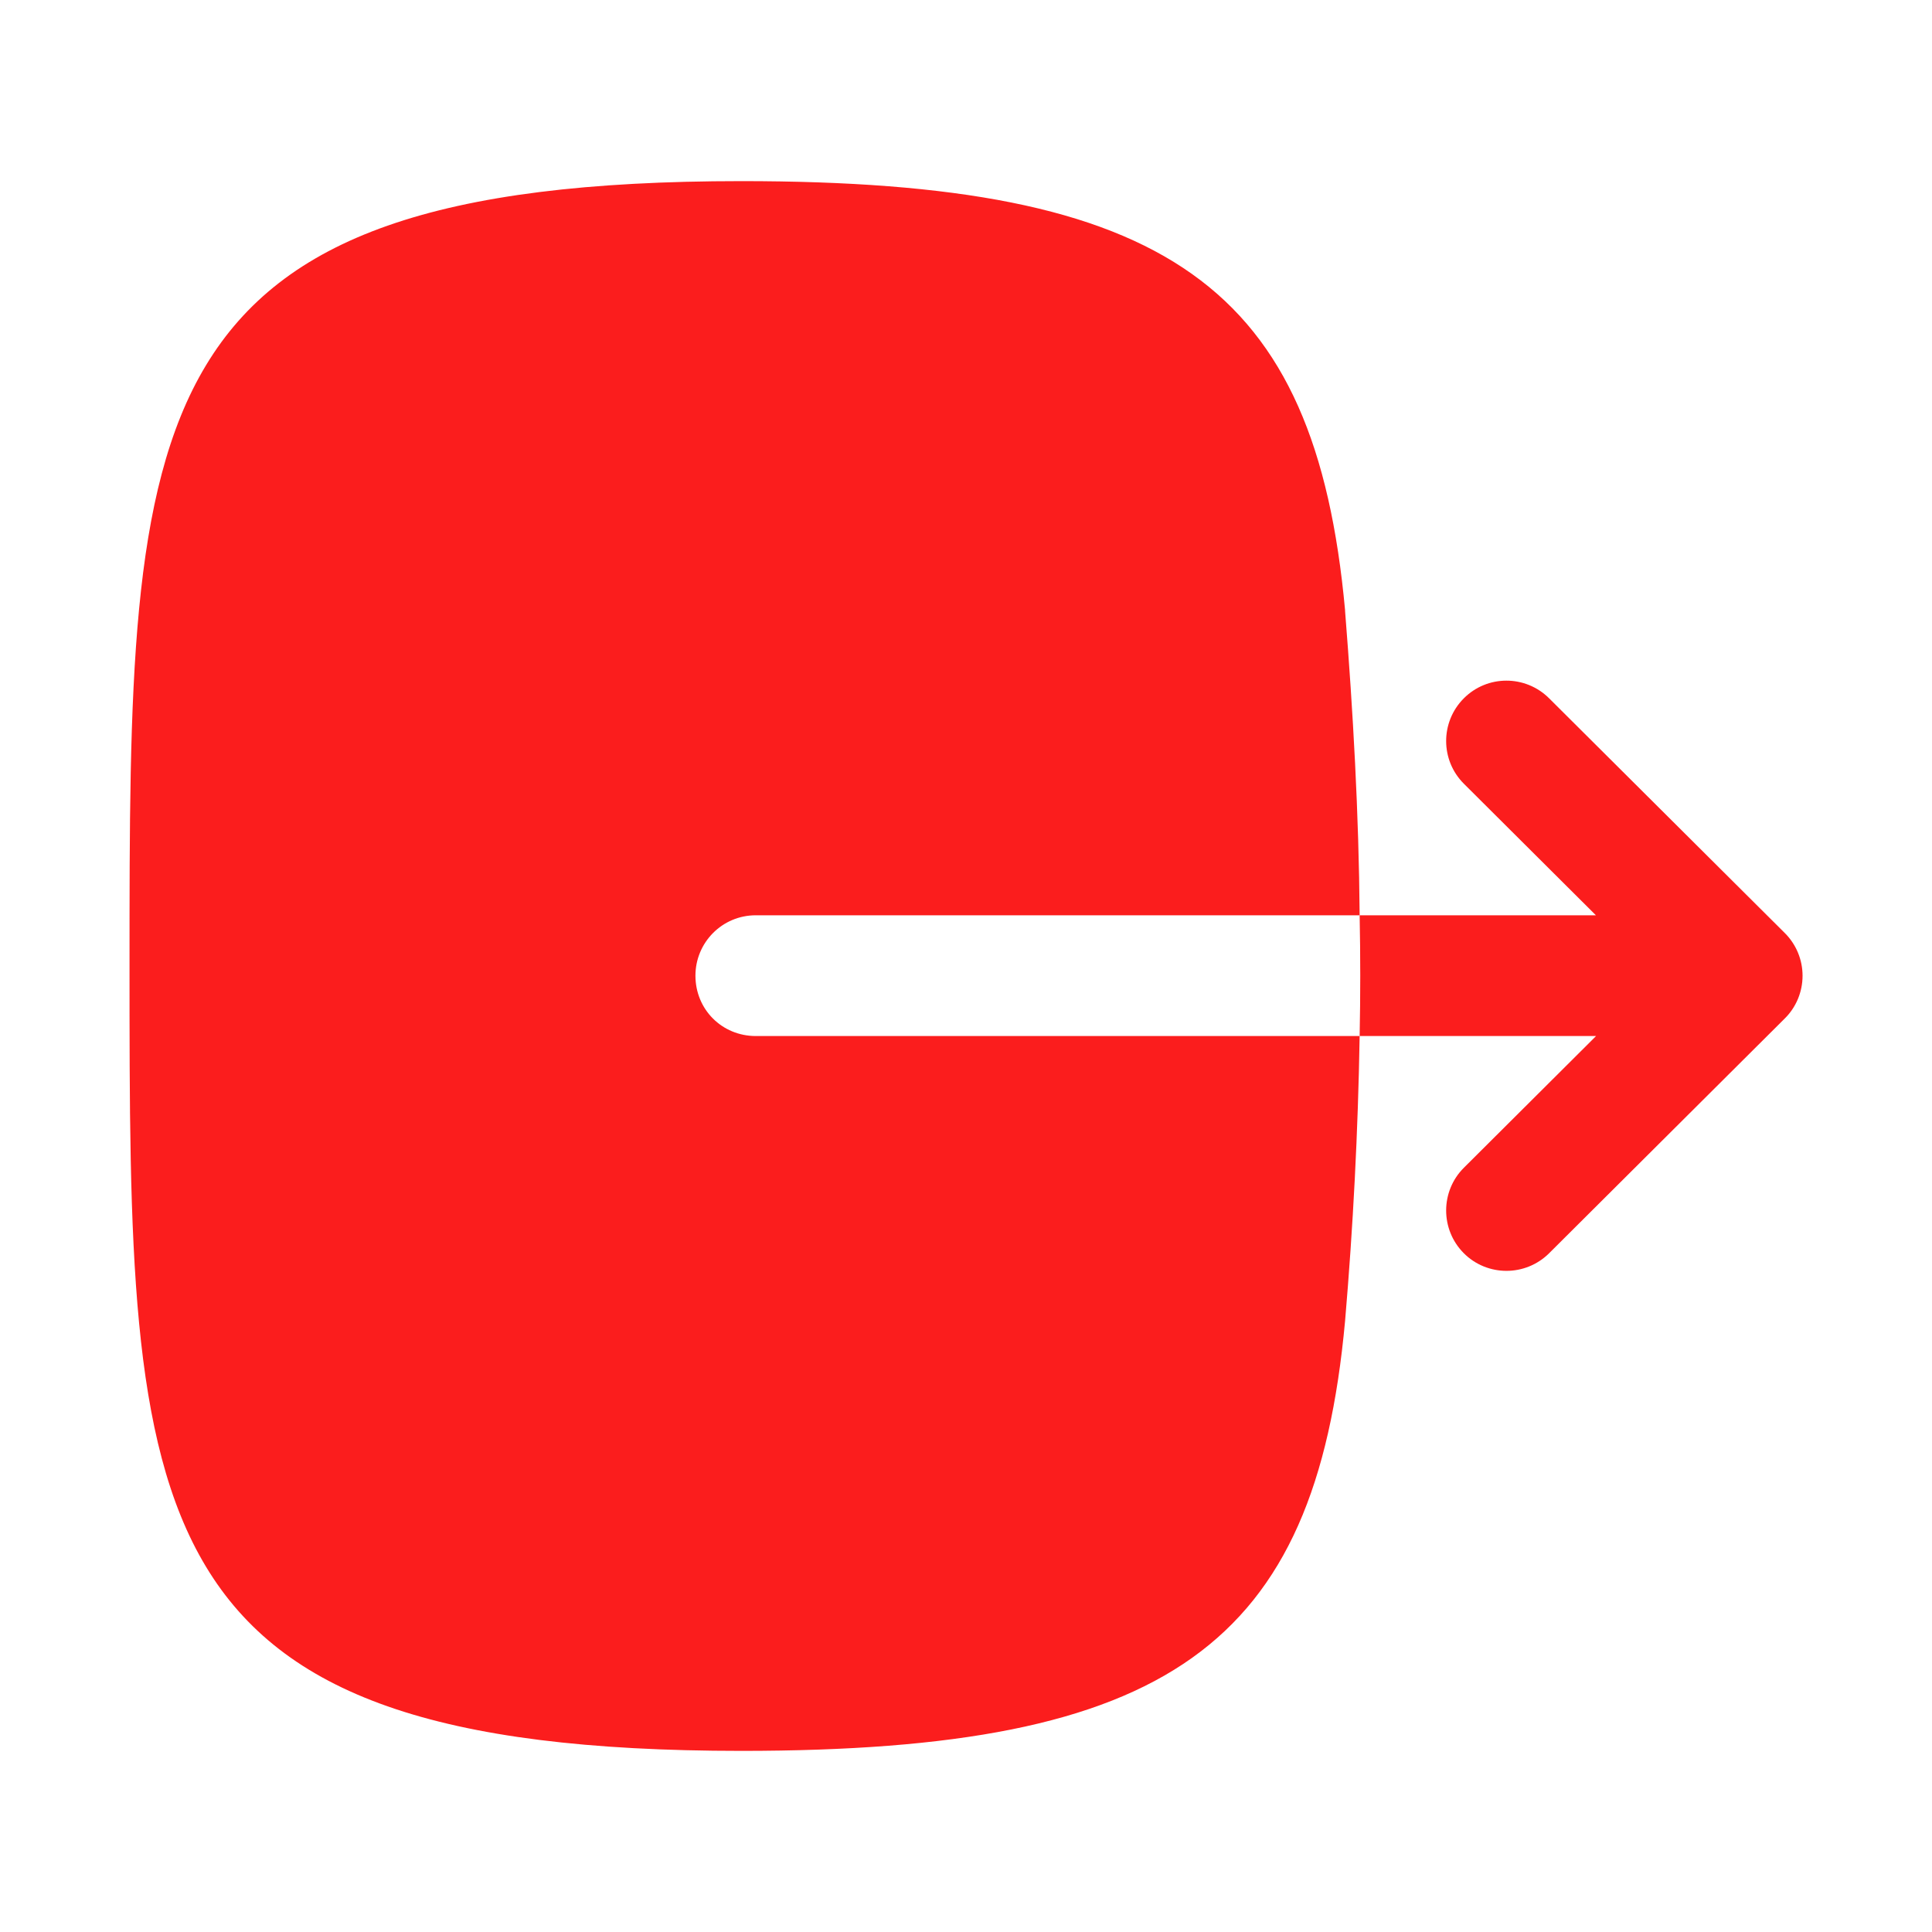 <svg width="24" height="24" viewBox="0 0 24 24" fill="none" xmlns="http://www.w3.org/2000/svg">
<path fill-rule="evenodd" clip-rule="evenodd" d="M22.171 11.59L19.243 8.674C18.949 8.382 18.475 8.382 18.183 8.676C17.891 8.97 17.892 9.444 18.185 9.736L19.825 11.37H16.89C16.9 11.87 16.9 12.37 16.89 12.87H19.827L18.185 14.506C17.892 14.798 17.891 15.273 18.183 15.567C18.329 15.714 18.522 15.787 18.714 15.787C18.905 15.787 19.097 15.714 19.243 15.569L22.171 12.652C22.313 12.512 22.392 12.32 22.392 12.121C22.392 11.922 22.313 11.731 22.171 11.59Z" fill="#FB1D1D"/>
<path fill-rule="evenodd" clip-rule="evenodd" d="M8.639 12.12C8.639 11.71 8.969 11.37 9.389 11.37L16.89 11.37C16.88 10.11 16.809 8.85 16.709 7.59V7.58C16.339 3.55 14.509 2.25 9.209 2.25C1.609 2.25 1.609 5.1 1.609 12C1.609 18.9 1.609 21.75 9.209 21.75C14.509 21.75 16.339 20.45 16.709 16.41C16.809 15.24 16.87 14.06 16.89 12.87L9.389 12.87C8.969 12.87 8.639 12.54 8.639 12.12Z" fill="#FB1D1D"/>
</svg>
